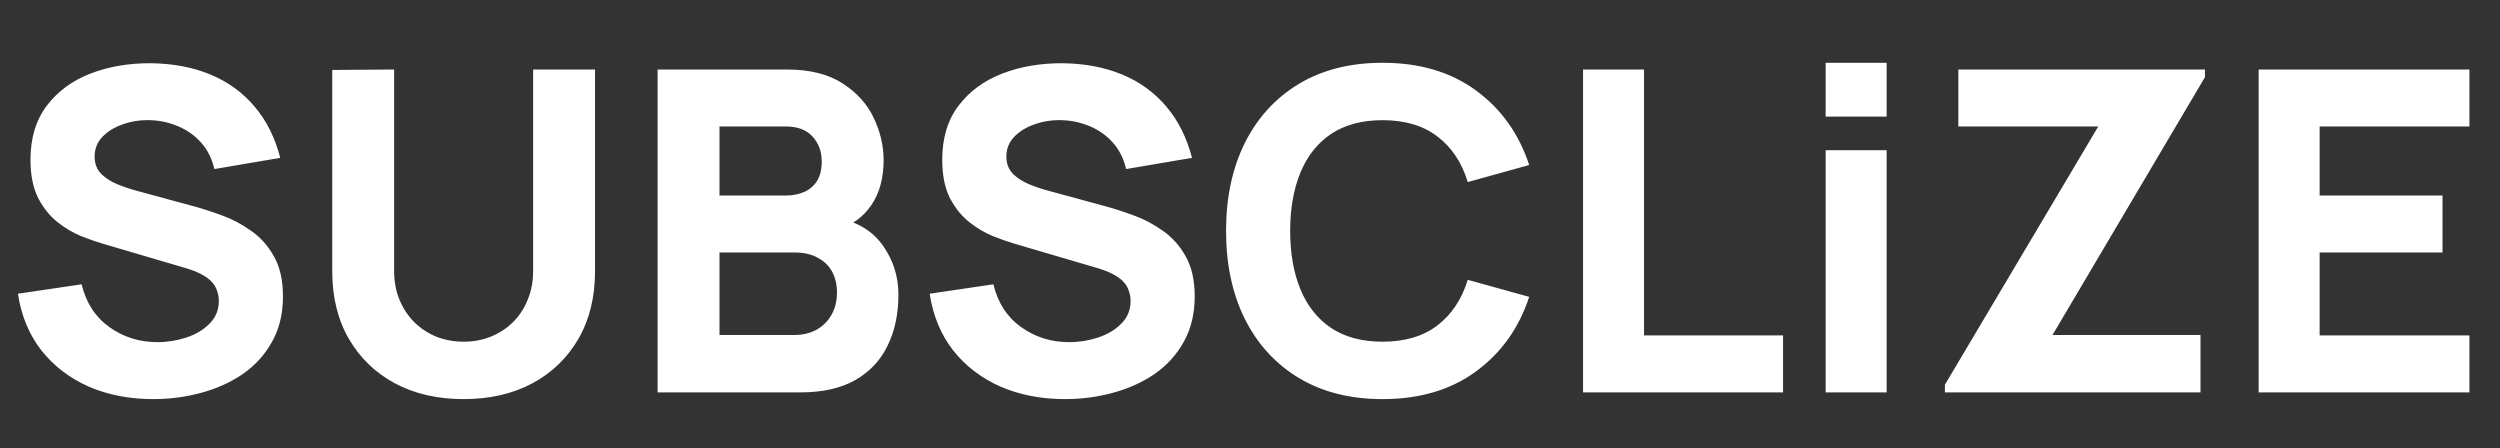 <svg width="223" height="40" viewBox="0 0 223 40" fill="none" xmlns="http://www.w3.org/2000/svg">
<rect x="0" y="0" width="223" height="40" fill="#333333" stroke="none"/>
<path d="M13.68 35.6C11.547 35.6 9.62 35.227 7.9 34.48C6.193 33.72 4.787 32.64 3.68 31.24C2.587 29.827 1.893 28.147 1.6 26.2L7.28 25.36C7.68 27.013 8.507 28.287 9.76 29.18C11.013 30.073 12.44 30.52 14.04 30.52C14.933 30.52 15.8 30.38 16.64 30.1C17.48 29.82 18.167 29.407 18.7 28.86C19.247 28.313 19.52 27.64 19.52 26.84C19.52 26.547 19.473 26.267 19.38 26C19.3 25.72 19.16 25.46 18.96 25.22C18.76 24.98 18.473 24.753 18.1 24.54C17.74 24.327 17.28 24.133 16.72 23.96L9.24 21.76C8.68 21.6 8.027 21.373 7.28 21.08C6.547 20.787 5.833 20.367 5.14 19.82C4.447 19.273 3.867 18.553 3.4 17.66C2.947 16.753 2.72 15.613 2.72 14.24C2.72 12.307 3.207 10.7 4.18 9.42C5.153 8.14 6.453 7.187 8.08 6.56C9.707 5.933 11.507 5.627 13.48 5.64C15.467 5.667 17.24 6.007 18.8 6.66C20.36 7.313 21.667 8.267 22.72 9.52C23.773 10.76 24.533 12.28 25 14.08L19.12 15.08C18.907 14.147 18.513 13.36 17.94 12.72C17.367 12.08 16.68 11.593 15.88 11.26C15.093 10.927 14.267 10.747 13.4 10.72C12.547 10.693 11.74 10.813 10.98 11.08C10.233 11.333 9.62 11.707 9.14 12.2C8.673 12.693 8.44 13.28 8.44 13.96C8.44 14.587 8.633 15.1 9.02 15.5C9.407 15.887 9.893 16.2 10.48 16.44C11.067 16.68 11.667 16.88 12.28 17.04L17.28 18.4C18.027 18.6 18.853 18.867 19.76 19.2C20.667 19.52 21.533 19.973 22.36 20.56C23.2 21.133 23.887 21.893 24.42 22.84C24.967 23.787 25.24 24.987 25.24 26.44C25.24 27.987 24.913 29.34 24.26 30.5C23.62 31.647 22.753 32.6 21.66 33.36C20.567 34.107 19.327 34.667 17.94 35.04C16.567 35.413 15.147 35.6 13.68 35.6ZM41.356 35.6C39.036 35.6 36.996 35.133 35.236 34.2C33.476 33.253 32.103 31.927 31.116 30.22C30.129 28.513 29.636 26.507 29.636 24.2V6.24L35.156 6.2V24.16C35.156 25.107 35.316 25.967 35.636 26.74C35.956 27.513 36.396 28.18 36.956 28.74C37.529 29.3 38.189 29.733 38.936 30.04C39.696 30.333 40.503 30.48 41.356 30.48C42.236 30.48 43.049 30.327 43.796 30.02C44.556 29.713 45.216 29.28 45.776 28.72C46.336 28.16 46.769 27.493 47.076 26.72C47.396 25.947 47.556 25.093 47.556 24.16V6.2H53.076V24.2C53.076 26.507 52.583 28.513 51.596 30.22C50.609 31.927 49.236 33.253 47.476 34.2C45.716 35.133 43.676 35.6 41.356 35.6ZM58.659 35V6.2H70.179C72.233 6.2 73.893 6.613 75.159 7.44C76.426 8.253 77.353 9.28 77.939 10.52C78.526 11.76 78.819 13.013 78.819 14.28C78.819 15.893 78.453 17.233 77.719 18.3C76.999 19.367 76.006 20.08 74.739 20.44V19.44C76.539 19.813 77.886 20.647 78.779 21.94C79.686 23.233 80.139 24.68 80.139 26.28C80.139 28 79.819 29.513 79.179 30.82C78.553 32.127 77.593 33.153 76.299 33.9C75.006 34.633 73.379 35 71.419 35H58.659ZM64.179 29.88H70.859C71.593 29.88 72.246 29.727 72.819 29.42C73.393 29.1 73.839 28.66 74.159 28.1C74.493 27.527 74.659 26.853 74.659 26.08C74.659 25.4 74.519 24.793 74.239 24.26C73.959 23.727 73.533 23.307 72.959 23C72.399 22.68 71.699 22.52 70.859 22.52H64.179V29.88ZM64.179 17.44H70.099C70.713 17.44 71.259 17.333 71.739 17.12C72.219 16.907 72.599 16.58 72.879 16.14C73.159 15.687 73.299 15.107 73.299 14.4C73.299 13.52 73.026 12.78 72.479 12.18C71.933 11.58 71.139 11.28 70.099 11.28H64.179V17.44ZM95.008 35.6C92.875 35.6 90.948 35.227 89.228 34.48C87.522 33.72 86.115 32.64 85.008 31.24C83.915 29.827 83.222 28.147 82.928 26.2L88.608 25.36C89.008 27.013 89.835 28.287 91.088 29.18C92.341 30.073 93.768 30.52 95.368 30.52C96.261 30.52 97.128 30.38 97.968 30.1C98.808 29.82 99.495 29.407 100.028 28.86C100.575 28.313 100.848 27.64 100.848 26.84C100.848 26.547 100.801 26.267 100.708 26C100.628 25.72 100.488 25.46 100.288 25.22C100.088 24.98 99.802 24.753 99.428 24.54C99.068 24.327 98.608 24.133 98.048 23.96L90.568 21.76C90.008 21.6 89.355 21.373 88.608 21.08C87.875 20.787 87.162 20.367 86.468 19.82C85.775 19.273 85.195 18.553 84.728 17.66C84.275 16.753 84.048 15.613 84.048 14.24C84.048 12.307 84.535 10.7 85.508 9.42C86.481 8.14 87.781 7.187 89.408 6.56C91.035 5.933 92.835 5.627 94.808 5.64C96.795 5.667 98.568 6.007 100.128 6.66C101.688 7.313 102.995 8.267 104.048 9.52C105.101 10.76 105.861 12.28 106.328 14.08L100.448 15.08C100.235 14.147 99.841 13.36 99.268 12.72C98.695 12.08 98.008 11.593 97.208 11.26C96.421 10.927 95.595 10.747 94.728 10.72C93.875 10.693 93.068 10.813 92.308 11.08C91.561 11.333 90.948 11.707 90.468 12.2C90.001 12.693 89.768 13.28 89.768 13.96C89.768 14.587 89.962 15.1 90.348 15.5C90.735 15.887 91.222 16.2 91.808 16.44C92.395 16.68 92.995 16.88 93.608 17.04L98.608 18.4C99.355 18.6 100.181 18.867 101.088 19.2C101.995 19.52 102.861 19.973 103.688 20.56C104.528 21.133 105.215 21.893 105.748 22.84C106.295 23.787 106.568 24.987 106.568 26.44C106.568 27.987 106.241 29.34 105.588 30.5C104.948 31.647 104.081 32.6 102.988 33.36C101.895 34.107 100.655 34.667 99.268 35.04C97.895 35.413 96.475 35.6 95.008 35.6ZM123.324 35.6C120.444 35.6 117.957 34.973 115.864 33.72C113.784 32.467 112.177 30.713 111.044 28.46C109.924 26.207 109.364 23.587 109.364 20.6C109.364 17.613 109.924 14.993 111.044 12.74C112.177 10.487 113.784 8.733 115.864 7.48C117.957 6.227 120.444 5.6 123.324 5.6C126.631 5.6 129.404 6.42 131.644 8.06C133.897 9.7 135.484 11.92 136.404 14.72L130.924 16.24C130.391 14.493 129.491 13.14 128.224 12.18C126.957 11.207 125.324 10.72 123.324 10.72C121.497 10.72 119.971 11.127 118.744 11.94C117.531 12.753 116.617 13.9 116.004 15.38C115.391 16.86 115.084 18.6 115.084 20.6C115.084 22.6 115.391 24.34 116.004 25.82C116.617 27.3 117.531 28.447 118.744 29.26C119.971 30.073 121.497 30.48 123.324 30.48C125.324 30.48 126.957 29.993 128.224 29.02C129.491 28.047 130.391 26.693 130.924 24.96L136.404 26.48C135.484 29.28 133.897 31.5 131.644 33.14C129.404 34.78 126.631 35.6 123.324 35.6ZM141.208 35V6.2H146.648V29.92H159.048V35H141.208ZM162.848 10.4V5.6H168.288V10.4H162.848ZM162.848 35V13.4H168.288V35H162.848ZM173.484 35V34.32L187.164 11.28H174.684V6.2H196.684V6.88L183.084 29.88H196.284V35H173.484ZM201.472 35V6.2H220.272V11.28H206.912V17.44H217.872V22.52H206.912V29.92H220.272V35H201.472Z" fill="white"/>
</svg>

